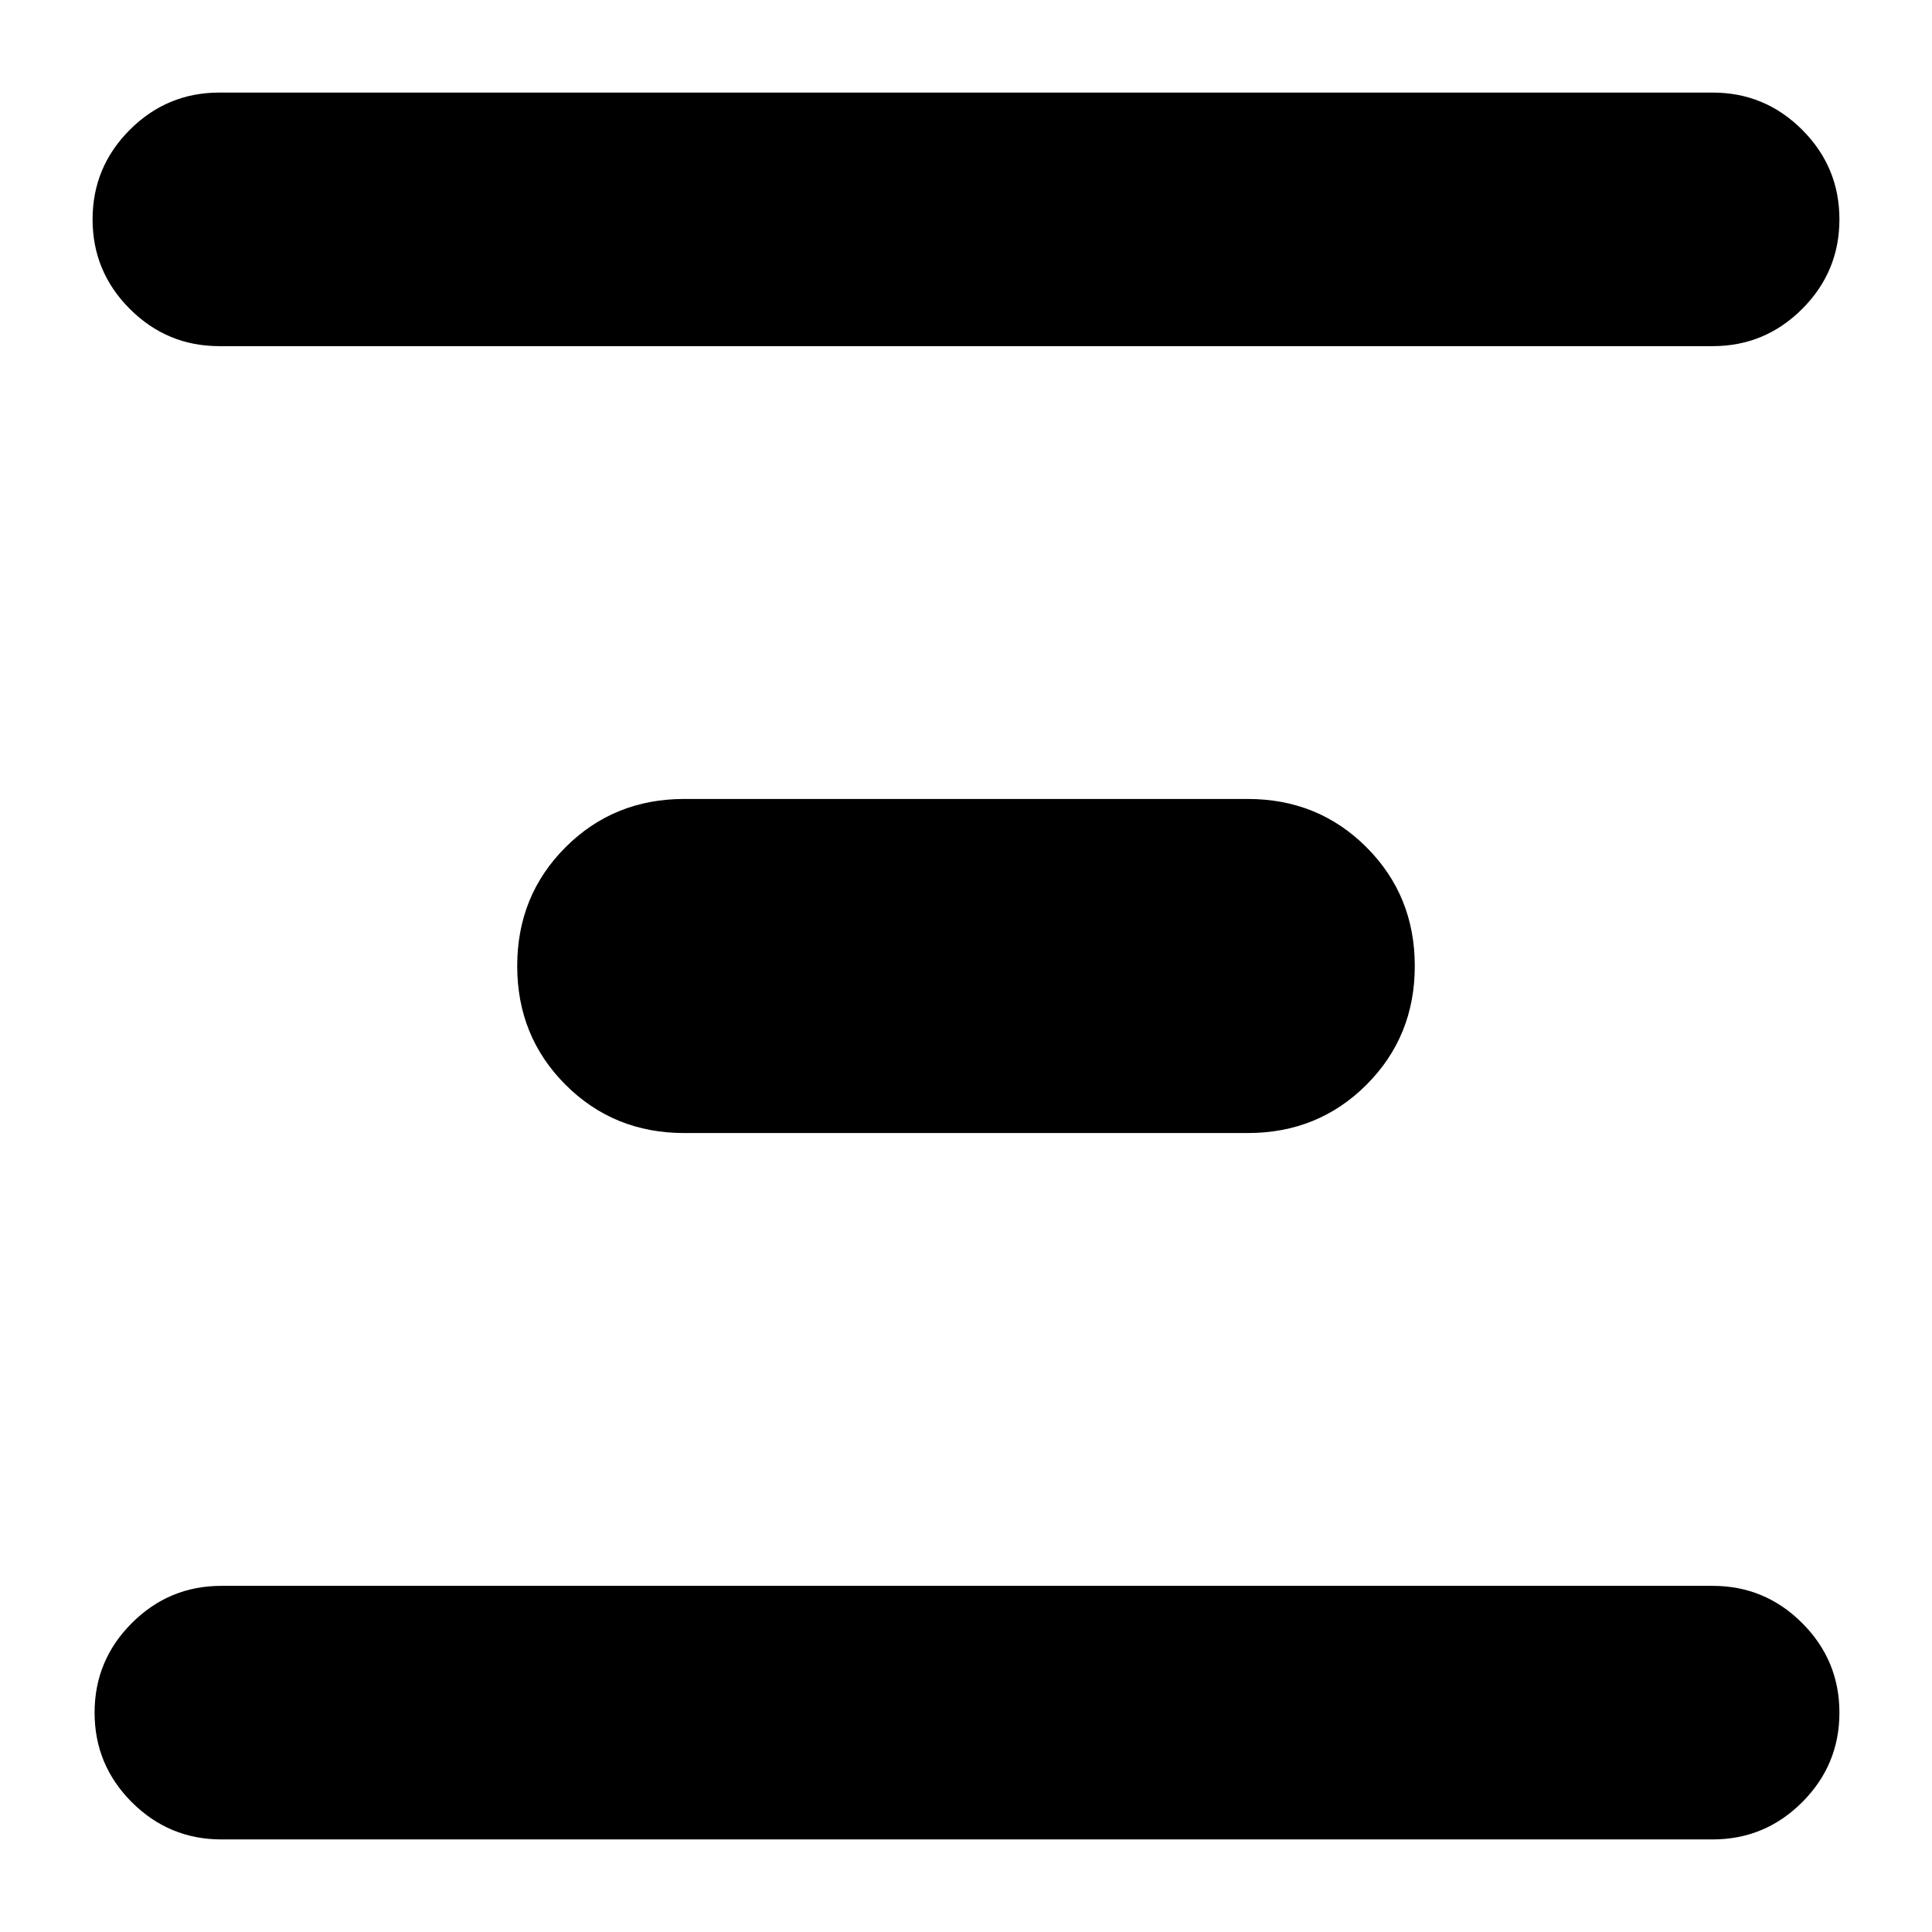 <svg xmlns="http://www.w3.org/2000/svg" height="24" viewBox="0 -960 960 960" width="24"><path d="M110-46q-26 0-44.5-18.5T47-109q0-26 18.5-44.5T110-172h741q26 0 44.5 18.5T914-109q0 26-18.5 44.5T851-46H110Zm230-351q-35 0-59-24t-24-59q0-35 24-59t59-24h280q35 0 59 24t24 59q0 35-24 59t-59 24H340ZM109-788q-26 0-44.5-18.5T46-851q0-26 18.5-44.5T109-914h742q26 0 44.5 18.5T914-851q0 26-18.5 44.5T851-788H109Z"/></svg>
